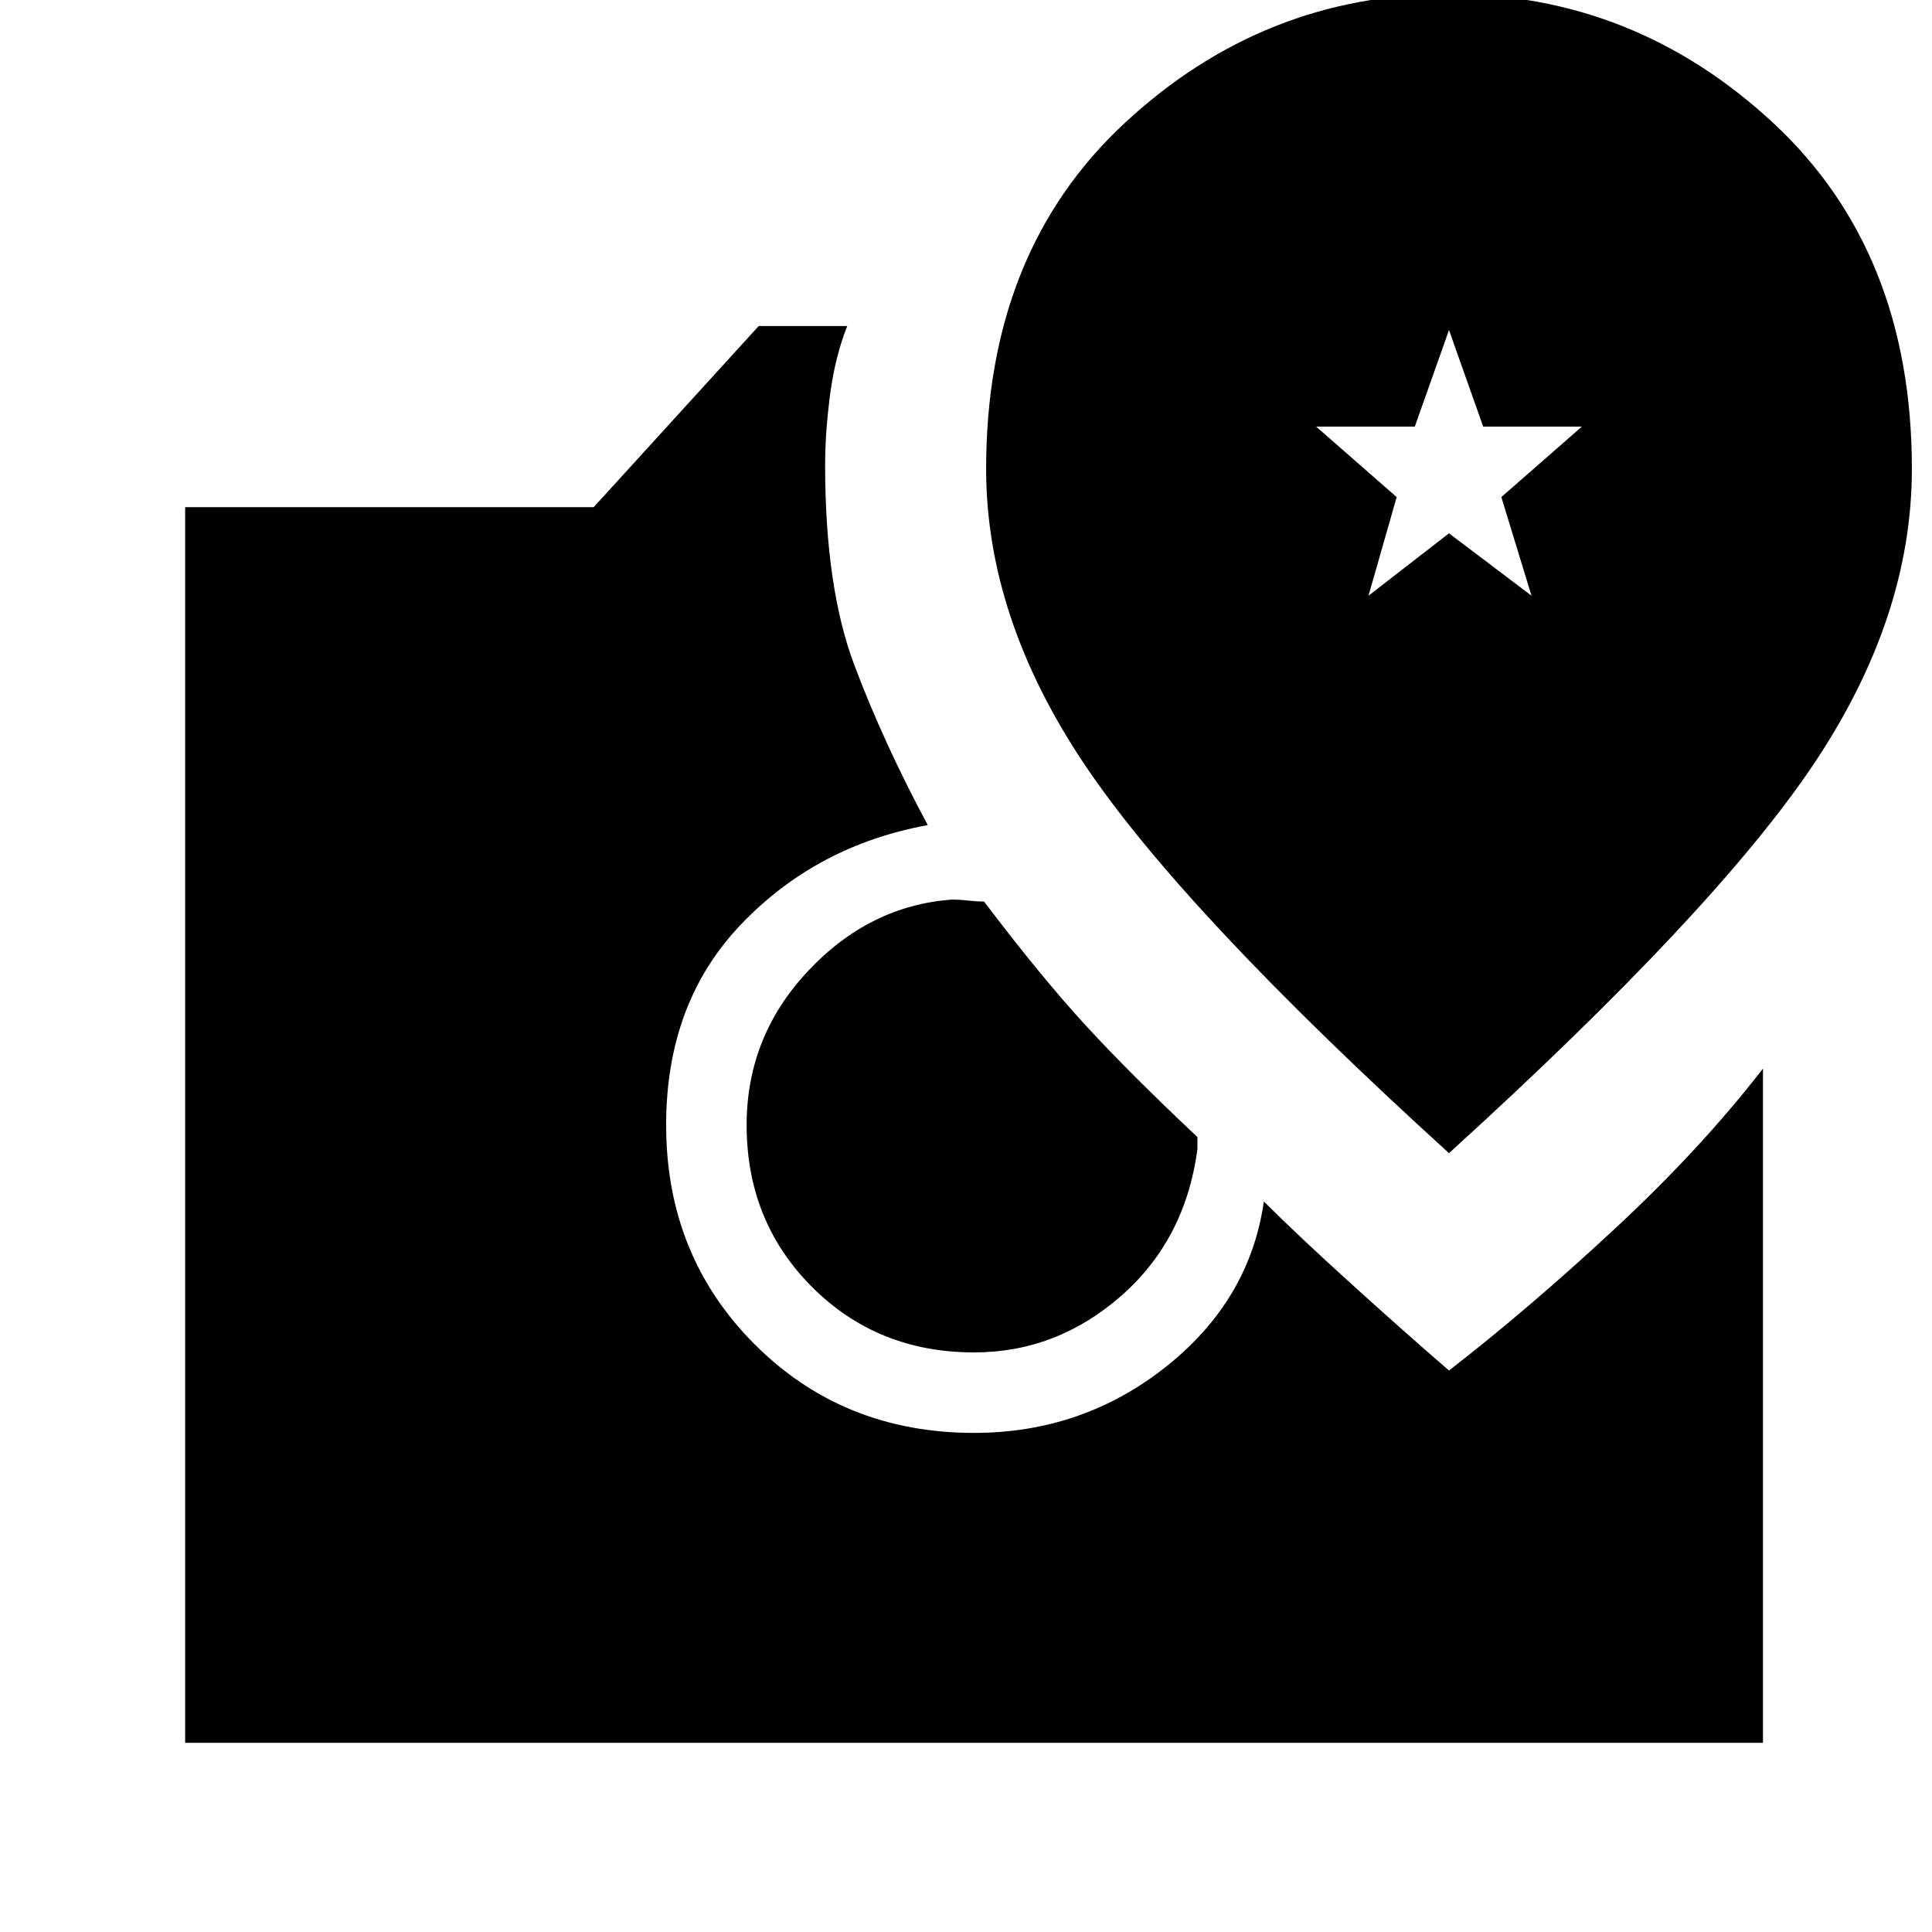 <svg xmlns="http://www.w3.org/2000/svg" height="24" width="24"><path d="M18 14.325q3.3-3 4.525-4.825 1.225-1.825 1.225-3.675 0-2.7-1.725-4.3Q20.3-.075 18-.075q-2.3 0-4.025 1.6-1.725 1.6-1.725 4.3 0 1.85 1.225 3.675Q14.7 11.325 18 14.325ZM17 7.4l.35-1.225-1-.875h1.225L18 4.1l.425 1.2h1.225l-1 .875.375 1.225L18 6.625Zm-4.9 9.4q-1.2 0-2.012-.812-.813-.813-.813-2.013 0-1.1.763-1.913.762-.812 1.787-.887.1 0 .213.013.112.012.187.012.7.925 1.25 1.525.55.6 1.4 1.4v.15q-.15 1.125-.95 1.825-.8.7-1.825.7Zm-9.8 4.85V6.3h5.075l2.05-2.25h1.1q-.15.375-.213.85-.062.475-.062.875 0 1.525.363 2.487.362.963.912 1.988-1.375.25-2.312 1.225-.938.975-.938 2.5 0 1.625 1.1 2.725t2.725 1.1q1.35 0 2.388-.825 1.037-.825 1.212-2.05.425.425 1.088 1.025.662.6 1.212 1.075 1-.775 2.062-1.763 1.063-.987 1.838-1.987v8.375Z"/></svg>